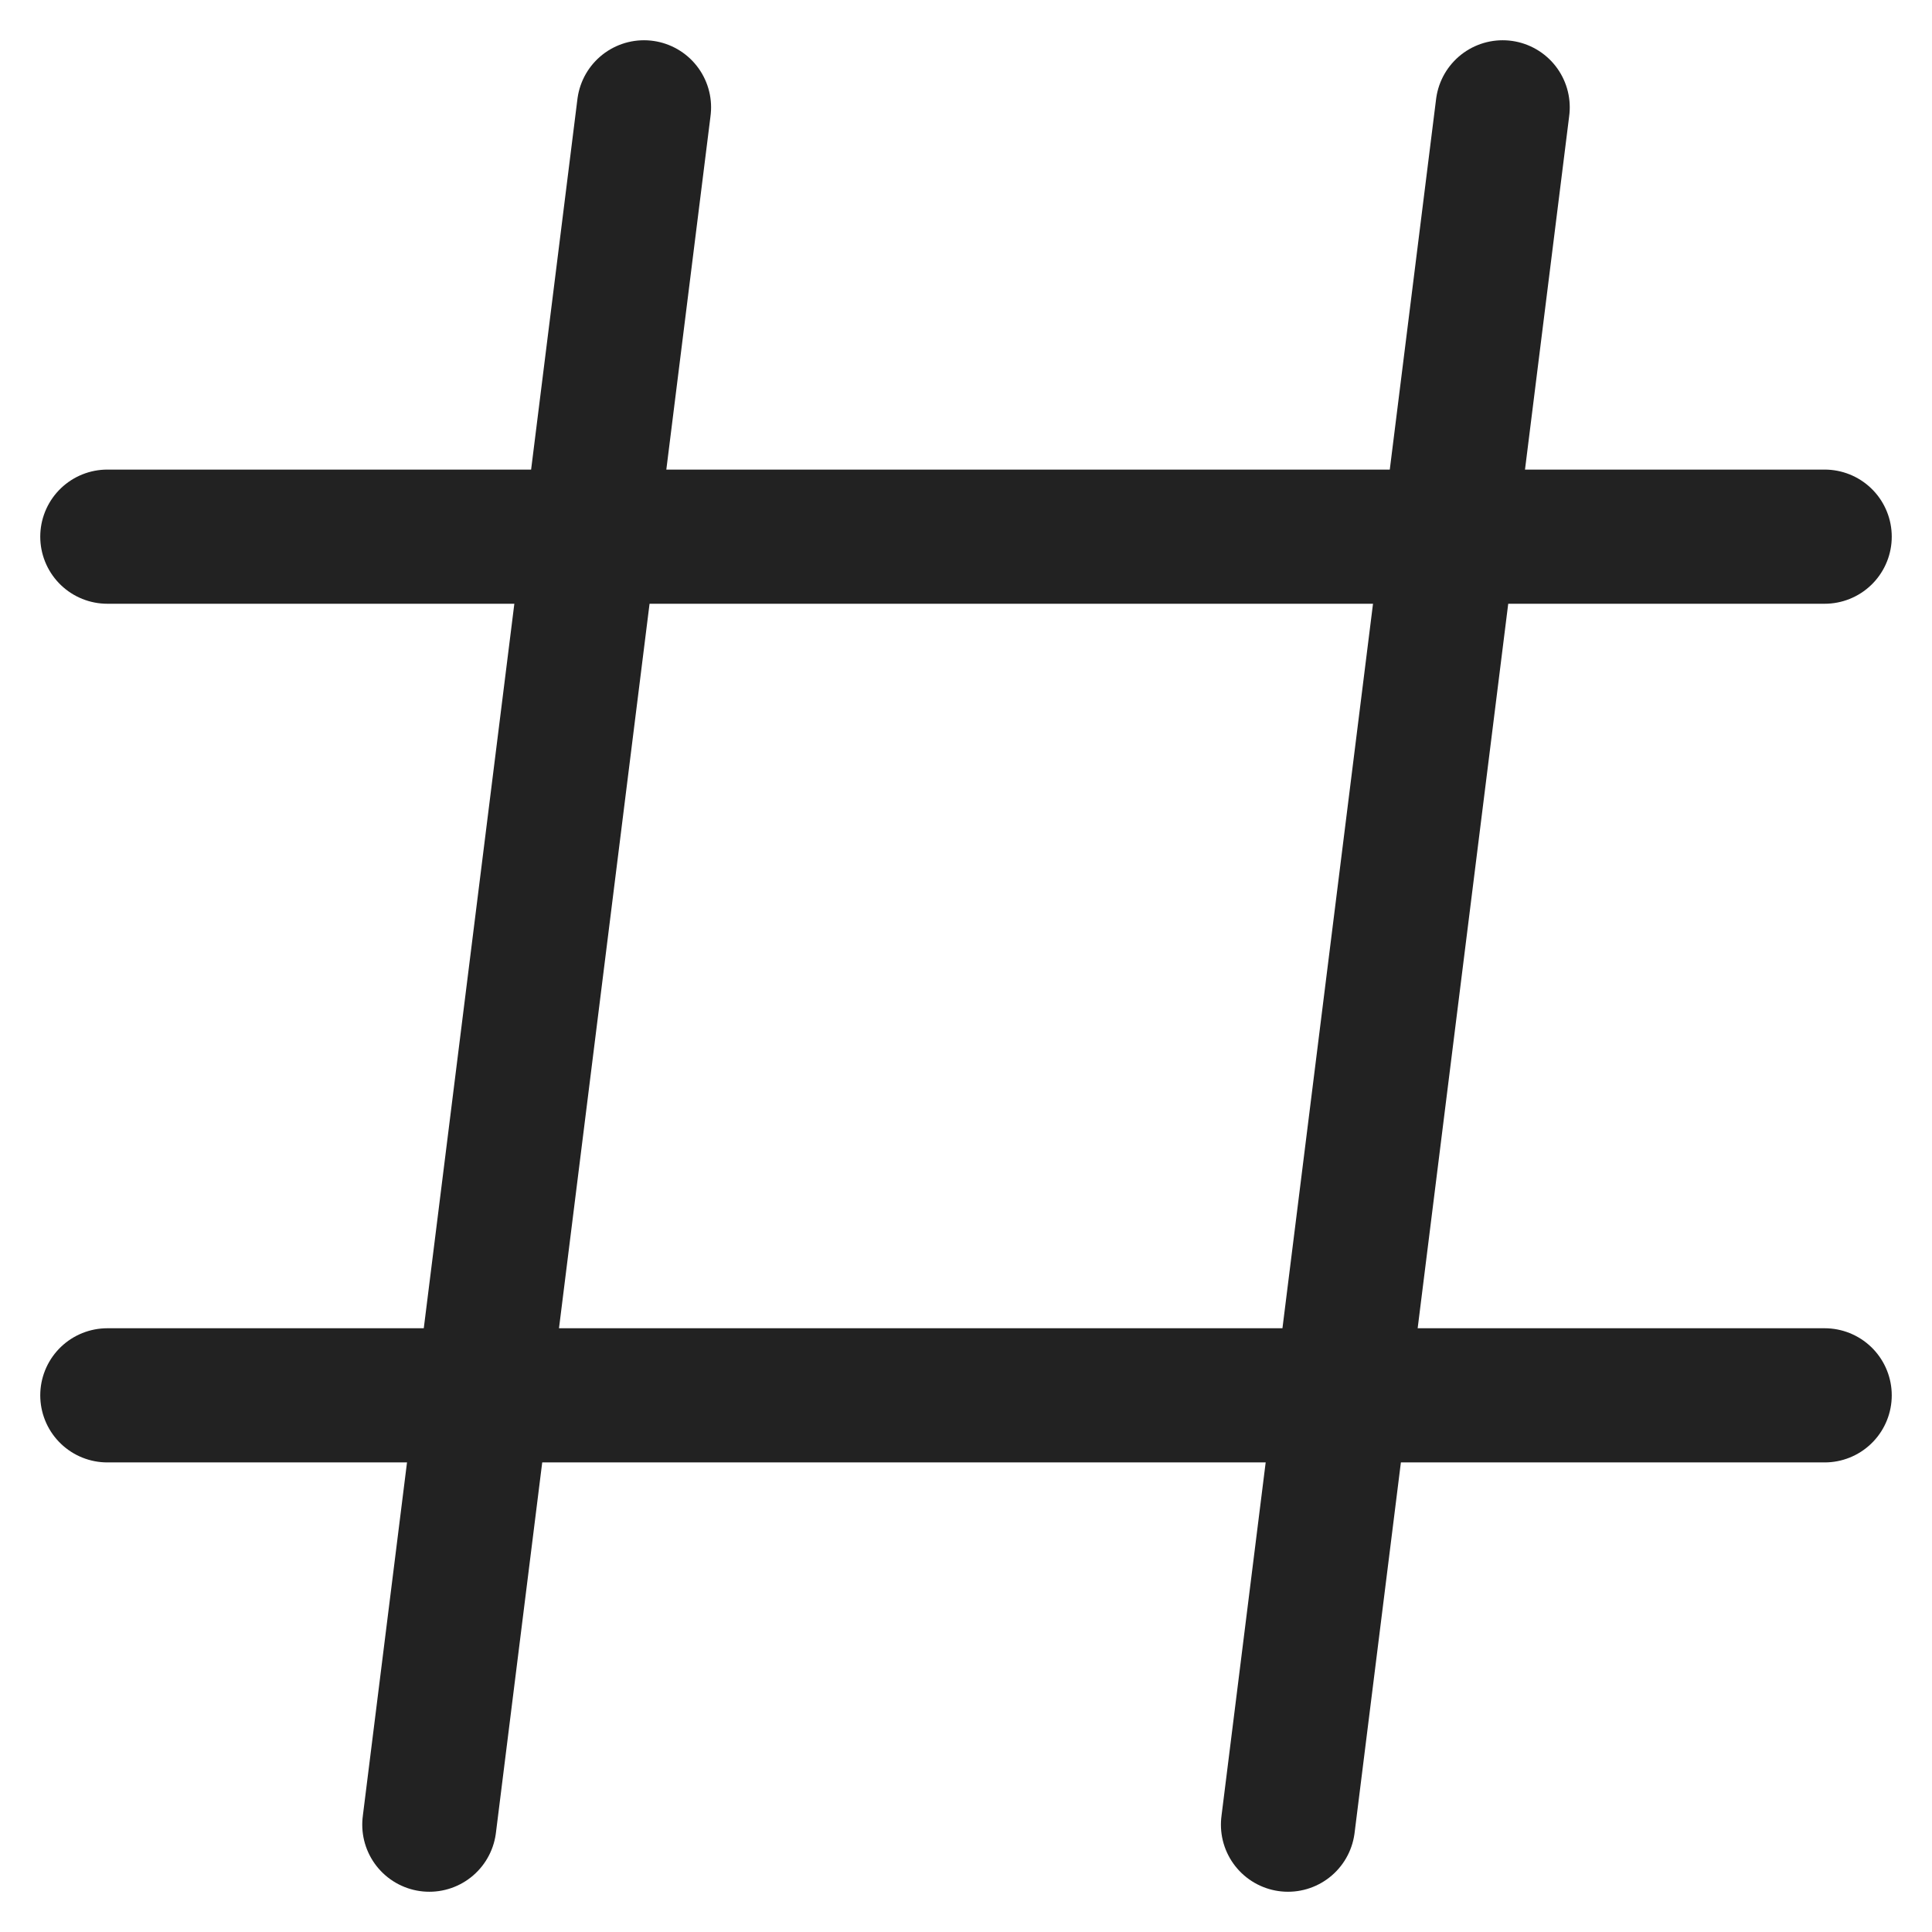 <?xml version="1.0" encoding="utf-8"?>
<!-- Generator: Adobe Illustrator 22.0.1, SVG Export Plug-In . SVG Version: 6.00 Build 0)  -->
<svg version="1.1" id="Layer_1" 
	xmlns="http://www.w3.org/2000/svg" 
	xmlns:xlink="http://www.w3.org/1999/xlink" x="0px" y="0px" width="36px" height="36px" viewBox="0 0 36 36" style="enable-background:new 0 0 36 36;" xml:space="preserve">
	<style type="text/css">
	.st0{fill:none;stroke:#222222;stroke-width:2.5;stroke-linecap:round;stroke-linejoin:round;stroke-miterlimit:10;}
	</style>
	<line class="st0" x1="2" y1="10" x2="34" y2="10"/>
	<line class="st0" x1="2" y1="26" x2="34" y2="26"/>
	<line class="st0" x1="8" y1="34" x2="12" y2="2"/>
	<line class="st0" x1="24" y1="34" x2="28" y2="2"/>
</svg>
